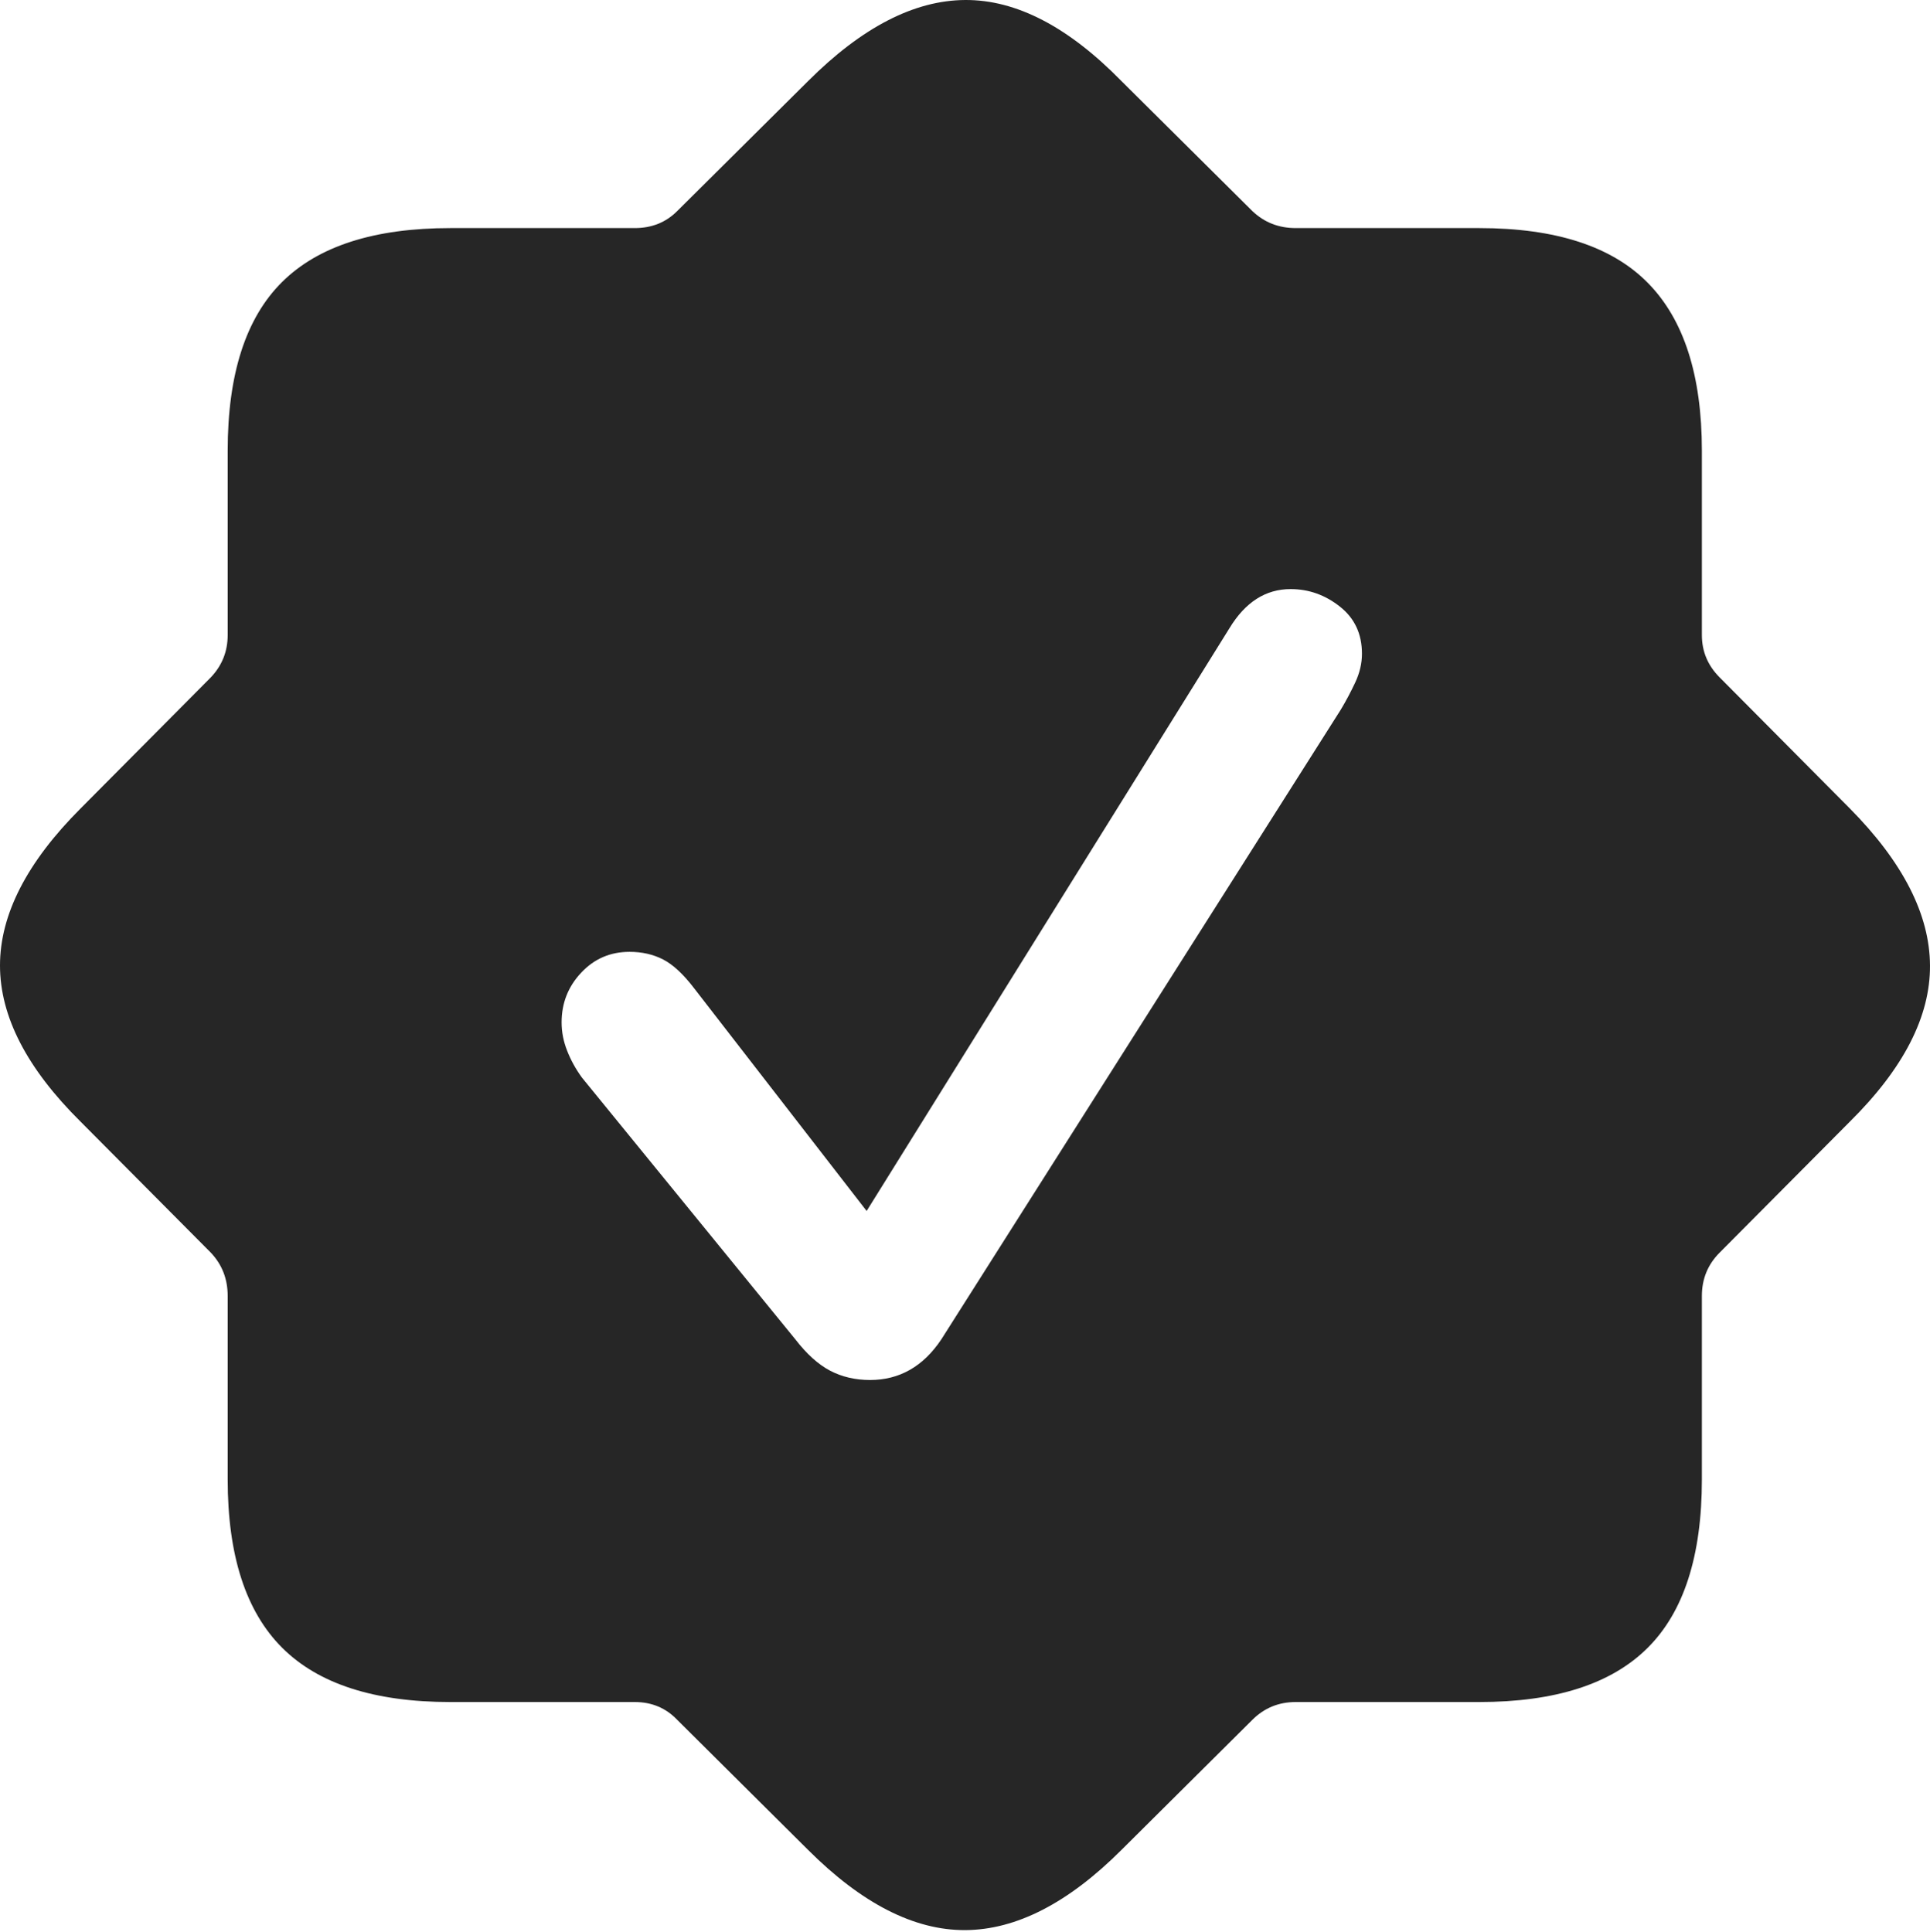 <svg version="1.1" width="22.183" height="22.207" viewBox="0 0 22.183 22.207" xmlns="http://www.w3.org/2000/svg">
  <rect height="22.207" opacity="0" width="22.183" x="0" y="0"/>
  <path d="M5.176 19.566L7.295 19.566Q7.588 19.566 7.783 19.77L9.287 21.265Q10.215 22.192 11.094 22.188Q11.973 22.183 12.891 21.265L14.395 19.77Q14.6 19.566 14.893 19.566L17.002 19.566Q18.311 19.566 18.936 18.945Q19.561 18.325 19.561 17.007L19.561 14.898Q19.561 14.604 19.766 14.399L21.26 12.896Q22.188 11.978 22.183 11.099Q22.178 10.22 21.26 9.292L19.766 7.788Q19.561 7.583 19.561 7.3L19.561 5.181Q19.561 3.882 18.94 3.252Q18.32 2.622 17.002 2.622L14.893 2.622Q14.6 2.622 14.395 2.427L12.891 0.933Q11.973-0.005 11.094 2.52995e-05Q10.215 0.005 9.287 0.933L7.783 2.427Q7.588 2.622 7.295 2.622L5.176 2.622Q3.867 2.622 3.242 3.242Q2.617 3.862 2.617 5.181L2.617 7.3Q2.617 7.583 2.422 7.788L0.928 9.292Q0 10.22 0 11.099Q0 11.978 0.928 12.896L2.422 14.399Q2.617 14.604 2.617 14.898L2.617 17.007Q2.617 18.316 3.242 18.941Q3.867 19.566 5.176 19.566ZM10 15.864Q9.746 15.864 9.541 15.757Q9.336 15.649 9.141 15.396L6.689 12.388Q6.582 12.241 6.519 12.08Q6.455 11.919 6.455 11.753Q6.455 11.421 6.68 11.182Q6.904 10.942 7.236 10.942Q7.451 10.942 7.622 11.03Q7.793 11.118 7.979 11.362L9.961 13.921L14.131 7.222Q14.404 6.772 14.834 6.772Q15.146 6.772 15.4 6.973Q15.654 7.173 15.654 7.515Q15.654 7.681 15.576 7.847Q15.498 8.013 15.41 8.159L10.82 15.396Q10.664 15.63 10.459 15.747Q10.254 15.864 10 15.864Z" fill="rgba(0,0,0,0.85)"/>
</svg>